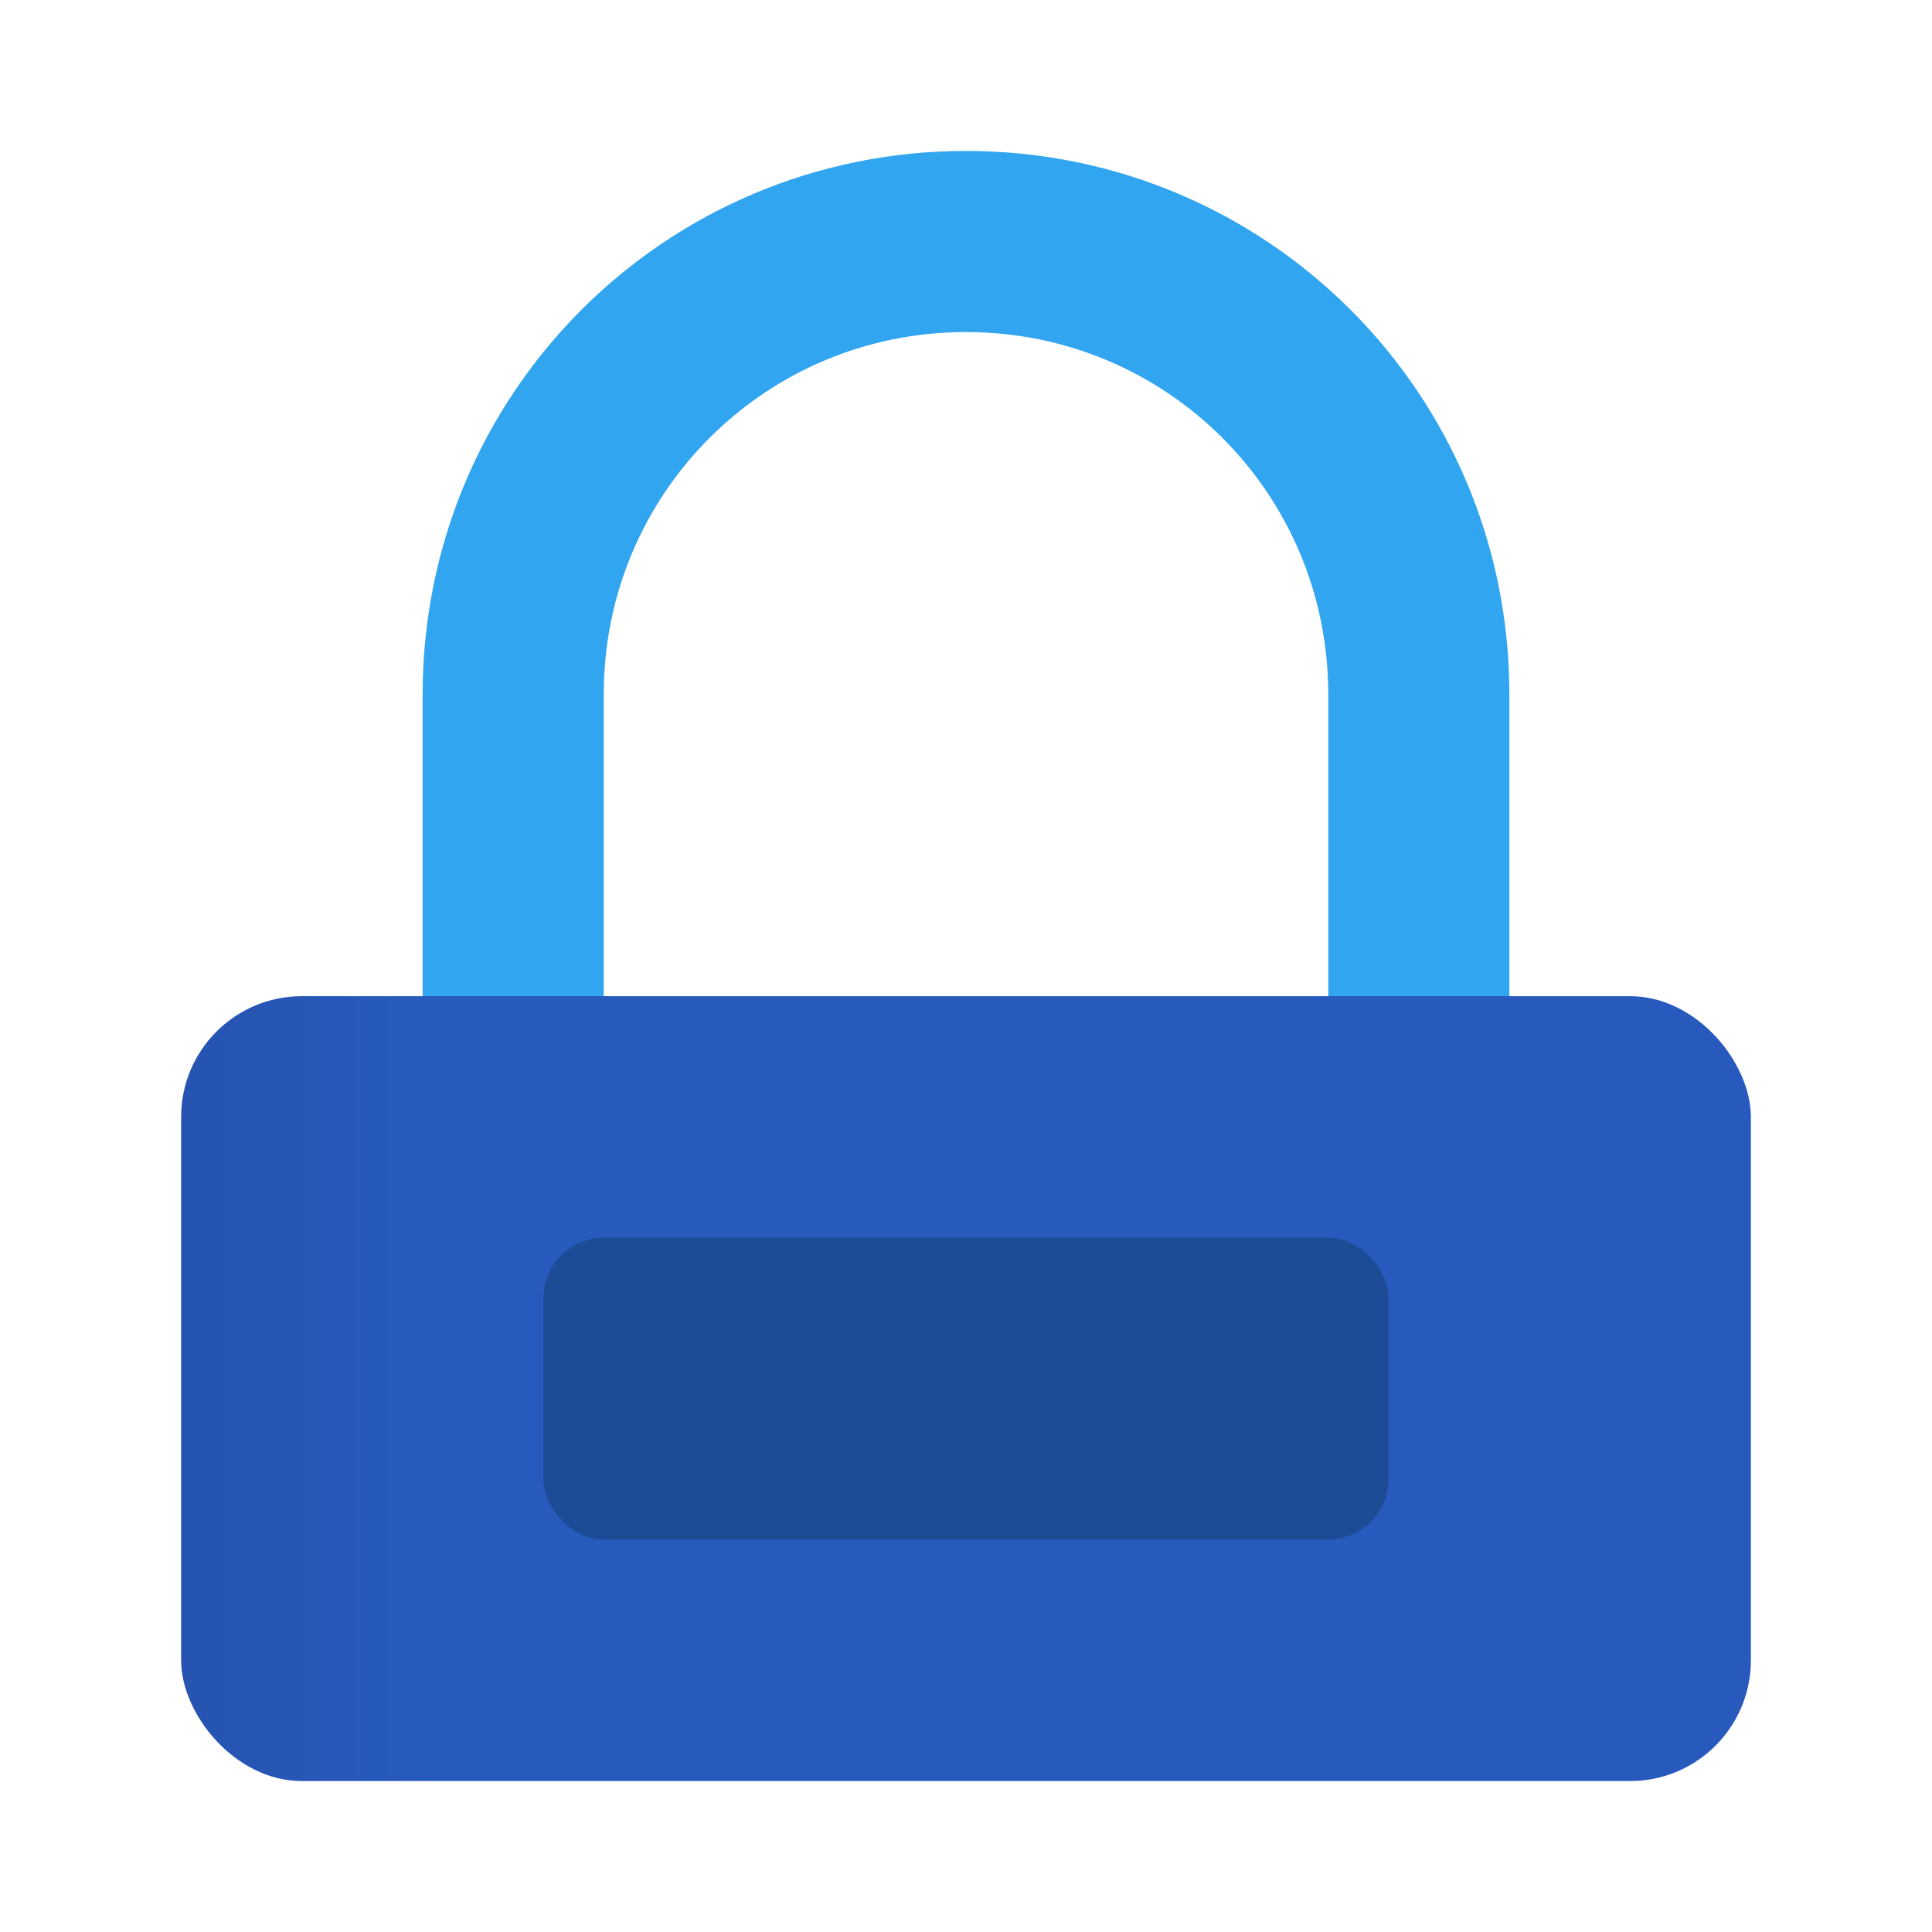 <?xml version="1.0" encoding="UTF-8" standalone="no"?>
<svg
   xmlns:dc="http://purl.org/dc/elements/1.1/"
   xmlns:cc="http://creativecommons.org/ns#"
   xmlns:rdf="http://www.w3.org/1999/02/22-rdf-syntax-ns#"
   xmlns:svg="http://www.w3.org/2000/svg"
   xmlns="http://www.w3.org/2000/svg"
   xmlns:xlink="http://www.w3.org/1999/xlink"
   xmlns:sodipodi="http://sodipodi.sourceforge.net/DTD/sodipodi-0.dtd"
   xmlns:inkscape="http://www.inkscape.org/namespaces/inkscape"
   width="32"
   height="32"
   version="1.1"
   id="svg18"
   sodipodi:docname="system-lock-screen.svg"
   inkscape:version="0.92.4 5da689c313, 2019-01-14">
  <defs
     id="defs22">
    <linearGradient
       inkscape:collect="always"
       xlink:href="#linearGradient4922"
       id="linearGradient10264"
       x1="130"
       y1="-18.5"
       x2="148"
       y2="-18.5"
       gradientUnits="userSpaceOnUse" />
    <linearGradient
       gradientUnits="userSpaceOnUse"
       gradientTransform="translate(-21.671,-25)"
       y2="-117.64"
       y1="-117.64"
       x2="115"
       x1="70.011"
       id="linearGradient4922">
      <stop
         id="stop1550"
         offset="0"
         stop-color="#236eb9" />
      <stop
         id="stop1552"
         offset="1"
         stop-color="#32a5f0" />
    </linearGradient>
    <linearGradient
       inkscape:collect="always"
       xlink:href="#linearGradient4928"
       id="linearGradient10232"
       x1="126"
       y1="-5.5"
       x2="152"
       y2="-5.5"
       gradientUnits="userSpaceOnUse" />
    <linearGradient
       gradientUnits="userSpaceOnUse"
       gradientTransform="translate(-21.671,-25)"
       y2="-77.894"
       y1="-77.894"
       x2="115"
       x1="70.108"
       id="linearGradient4928">
      <stop
         id="stop1565"
         offset="0"
         stop-color="#19326e" />
      <stop
         id="stop1567"
         offset="1"
         stop-color="#285abe" />
    </linearGradient>
    <linearGradient
       inkscape:collect="always"
       xlink:href="#linearGradient4926"
       id="linearGradient10240"
       x1="132"
       y1="-5.5"
       x2="146"
       y2="-5.5"
       gradientUnits="userSpaceOnUse" />
    <linearGradient
       gradientUnits="userSpaceOnUse"
       gradientTransform="matrix(3.78,0,0,3.78,-21.671,-25)"
       y2="-23.994"
       y1="-23.994"
       x2="30.427"
       x1="18.523"
       id="linearGradient4926">
      <stop
         id="stop1560"
         offset="0"
         stop-color="#1e4b96" />
      <stop
         id="stop1562"
         offset="1"
         stop-color="#3278d7" />
    </linearGradient>
  </defs>
  <sodipodi:namedview
     pagecolor="#c8c8c8"
     bordercolor="#666666"
     borderopacity="1"
     objecttolerance="10"
     gridtolerance="10"
     guidetolerance="10"
     inkscape:pageopacity="0"
     inkscape:pageshadow="2"
     inkscape:window-width="1920"
     inkscape:window-height="1007"
     id="namedview20"
     showgrid="false"
     inkscape:zoom="7.375"
     inkscape:cx="4.7723478"
     inkscape:cy="27.736904"
     inkscape:window-x="0"
     inkscape:window-y="0"
     inkscape:window-maximized="1"
     inkscape:current-layer="svg18" />
  <g
     transform="translate(-170.186)"
     id="system-lock-screen-3">
    <rect
       style="opacity:0;fill:#000000;fill-opacity:1;fill-rule:evenodd;stroke:none;stroke-width:2;stroke-linecap:round;stroke-linejoin:round;stroke-miterlimit:4;stroke-dasharray:none;stroke-opacity:1;paint-order:fill markers stroke"
       id="rect1067"
       width="32"
       height="32"
       x="123"
       y="1.0960464e-07"
       rx="0"
       ry="0" />
    <g
       transform="translate(-4,-63)"
       id="g1602">
      <path
         sodipodi:nodetypes="cccccccccc"
         inkscape:connector-curvature="0"
         style="opacity:1;fill:#eaeaea;fill-opacity:1;stroke:none;stroke-width:0.806;stroke-miterlimit:4;stroke-dasharray:none;stroke-opacity:1"
         d="m 130,79 v 13 h 26 V 79 Z m 1,1 h 24 v 11 h -24 z"
         id="rect1564" />
      <path
         sodipodi:nodetypes="ssccsssccss"
         inkscape:connector-curvature="0"
         style="opacity:1;fill:#eaeaea;fill-opacity:1;stroke:none;stroke-width:0.833;stroke-miterlimit:4;stroke-dasharray:none;stroke-opacity:1"
         d="m 143,66 c -4.432,0 -8,3.568 -8,8 v 5 h 1 v -5 c 0,-3.878 3.122,-7 7,-7 3.878,0 7,3.122 7,7 v 5 h 1 v -5 c 0,-4.432 -3.568,-8 -8,-8 z"
         id="rect1566" />
    </g>
  </g>
  <g
     transform="translate(-123,0.5)"
     id="system-lock-screen">
    <rect
       style="opacity:0;fill:#000000;fill-opacity:1;fill-rule:evenodd;stroke:none;stroke-width:2;stroke-linecap:round;stroke-linejoin:round;stroke-miterlimit:4;stroke-dasharray:none;stroke-opacity:1;paint-order:fill markers stroke"
       id="rect1067-3"
       width="32"
       height="32"
       x="123"
       y="-0.5"
       rx="0"
       ry="0" />
    <g
       transform="translate(0,28)"
       id="g10269">
      <path
         id="path10246"
         d="m 139,-25 c -4.432,0 -8,3.568 -8,8 v 5 h 1 v -5 c 0,-3.878 3.122,-7 7,-7 3.878,0 7,3.122 7,7 v 5 h 1 v -5 c 0,-4.432 -3.568,-8 -8,-8 z"
         style="opacity:1;fill:none;fill-opacity:1;stroke:url(#linearGradient10264);stroke-width:2;stroke-miterlimit:4;stroke-dasharray:none;stroke-opacity:1"
         inkscape:connector-curvature="0"
         sodipodi:nodetypes="ssccsssccss" />
      <rect
         style="opacity:1;fill:url(#linearGradient10232);fill-opacity:1;stroke:none;stroke-width:3;stroke-linecap:round;stroke-linejoin:round;stroke-miterlimit:4;stroke-dasharray:none;stroke-opacity:1"
         id="rect10222"
         width="26"
         height="13"
         x="126"
         y="-12"
         ry="2" />
      <rect
         ry="1"
         y="-8"
         x="132"
         height="5"
         width="14"
         id="rect10224"
         style="opacity:1;fill:url(#linearGradient10240);fill-opacity:1;stroke:none;stroke-width:1.365;stroke-linecap:round;stroke-linejoin:round;stroke-miterlimit:4;stroke-dasharray:none;stroke-opacity:1" />
    </g>
  </g>
</svg>

